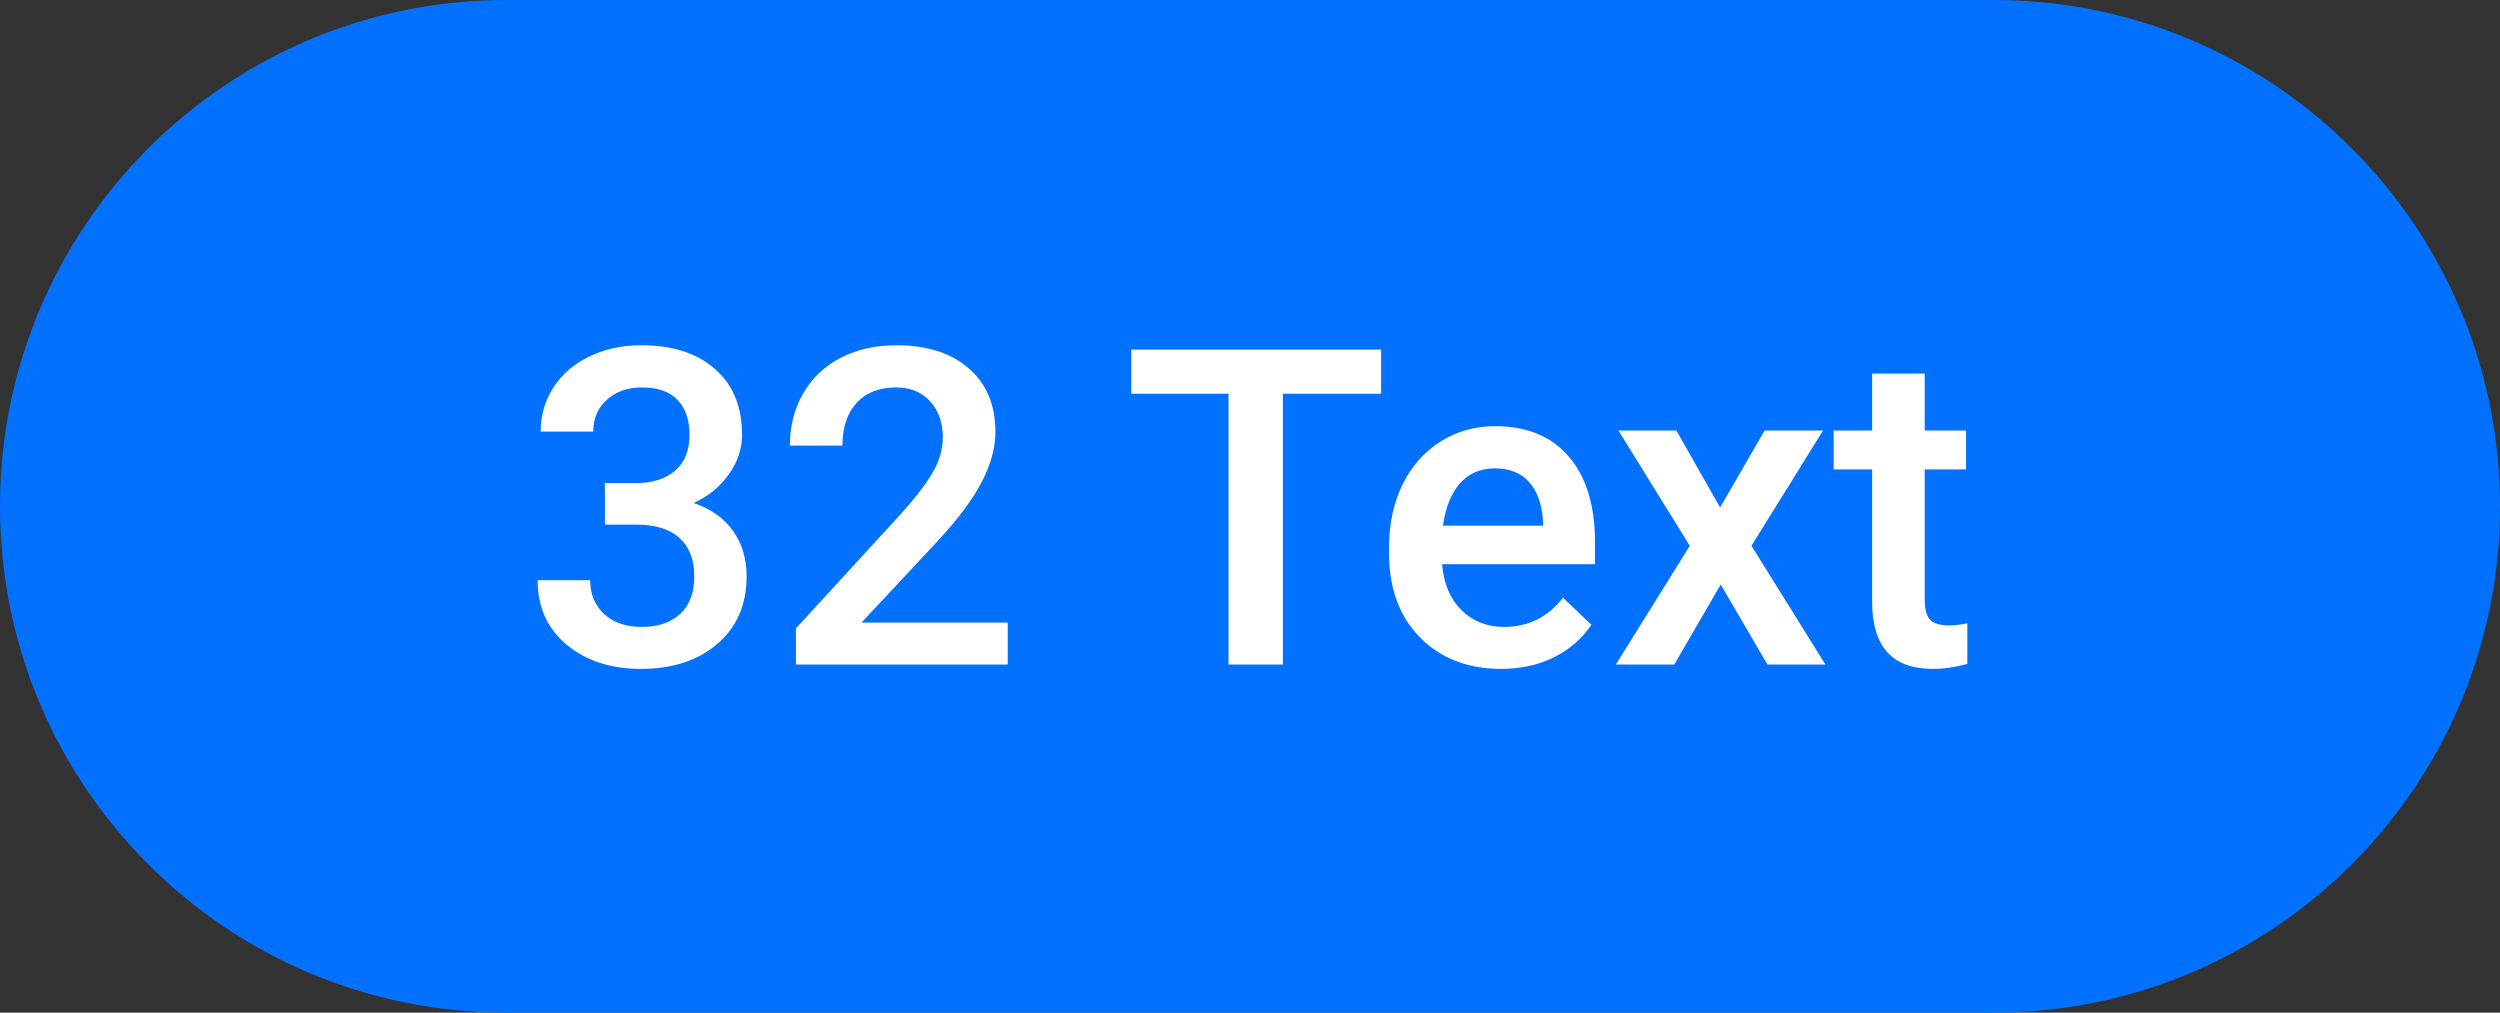 <svg width="79" height="32" viewBox="0 0 79 32" fill="none" xmlns="http://www.w3.org/2000/svg">
<rect x="0" y="0" width="79" height="32" fill="#333333" stroke="none"/>
<path d="M0 16C0 7.163 7.163 0 16 0H63C71.837 0 79 7.163 79 16C79 24.837 71.837 32 63 32H16C7.163 32 0 24.837 0 16Z" fill="#0371FF"/>
<path d="M19.115 15.265H20.127C20.637 15.26 21.041 15.128 21.337 14.868C21.638 14.608 21.788 14.232 21.788 13.74C21.788 13.266 21.663 12.899 21.412 12.64C21.166 12.375 20.788 12.243 20.277 12.243C19.831 12.243 19.464 12.373 19.177 12.633C18.89 12.888 18.746 13.223 18.746 13.638H17.085C17.085 13.127 17.219 12.662 17.488 12.243C17.762 11.824 18.14 11.498 18.623 11.266C19.111 11.029 19.655 10.91 20.257 10.91C21.25 10.91 22.03 11.161 22.595 11.662C23.164 12.159 23.449 12.852 23.449 13.74C23.449 14.187 23.306 14.608 23.019 15.005C22.736 15.397 22.369 15.693 21.918 15.894C22.465 16.08 22.88 16.374 23.162 16.775C23.449 17.176 23.593 17.655 23.593 18.211C23.593 19.104 23.285 19.815 22.67 20.344C22.059 20.872 21.255 21.137 20.257 21.137C19.3 21.137 18.516 20.881 17.905 20.371C17.295 19.861 16.989 19.182 16.989 18.334H18.65C18.65 18.771 18.796 19.127 19.088 19.4C19.384 19.674 19.781 19.811 20.277 19.811C20.792 19.811 21.198 19.674 21.494 19.4C21.79 19.127 21.939 18.73 21.939 18.211C21.939 17.687 21.784 17.284 21.474 17.001C21.164 16.718 20.703 16.577 20.093 16.577H19.115V15.265ZM31.844 21H25.151V19.858L28.467 16.242C28.945 15.709 29.285 15.265 29.485 14.909C29.69 14.549 29.793 14.189 29.793 13.829C29.793 13.355 29.659 12.972 29.39 12.681C29.125 12.389 28.768 12.243 28.316 12.243C27.779 12.243 27.362 12.407 27.065 12.735C26.769 13.063 26.621 13.512 26.621 14.082H24.96C24.96 13.476 25.097 12.931 25.37 12.448C25.648 11.961 26.042 11.582 26.553 11.313C27.068 11.045 27.66 10.91 28.33 10.91C29.296 10.91 30.057 11.154 30.613 11.642C31.174 12.125 31.454 12.795 31.454 13.651C31.454 14.148 31.313 14.67 31.03 15.217C30.752 15.759 30.294 16.377 29.656 17.069L27.223 19.674H31.844V21ZM43.643 12.441H40.539V21H38.823V12.441H35.747V11.047H43.643V12.441ZM47.437 21.137C46.384 21.137 45.529 20.806 44.873 20.145C44.221 19.48 43.895 18.596 43.895 17.493V17.288C43.895 16.55 44.037 15.891 44.319 15.312C44.606 14.729 45.008 14.276 45.523 13.952C46.037 13.629 46.612 13.467 47.245 13.467C48.252 13.467 49.029 13.788 49.576 14.431C50.128 15.073 50.403 15.982 50.403 17.158V17.828H45.57C45.62 18.439 45.823 18.922 46.179 19.277C46.539 19.633 46.99 19.811 47.532 19.811C48.293 19.811 48.913 19.503 49.392 18.888L50.287 19.742C49.991 20.184 49.594 20.528 49.098 20.774C48.605 21.016 48.052 21.137 47.437 21.137ZM47.238 14.8C46.783 14.8 46.413 14.959 46.131 15.278C45.853 15.597 45.675 16.042 45.598 16.611H48.763V16.488C48.726 15.932 48.578 15.513 48.318 15.23C48.059 14.943 47.699 14.8 47.238 14.8ZM54.355 16.037L55.763 13.604H57.608L55.346 17.247L57.684 21H55.852L54.375 18.471L52.905 21H51.06L53.398 17.247L51.142 13.604H52.974L54.355 16.037ZM60.821 11.806V13.604H62.127V14.834H60.821V18.963C60.821 19.245 60.876 19.451 60.985 19.578C61.099 19.701 61.3 19.763 61.587 19.763C61.778 19.763 61.972 19.74 62.168 19.694V20.98C61.79 21.084 61.425 21.137 61.074 21.137C59.798 21.137 59.16 20.433 59.16 19.024V14.834H57.943V13.604H59.16V11.806H60.821Z" fill="white"/>
</svg>
